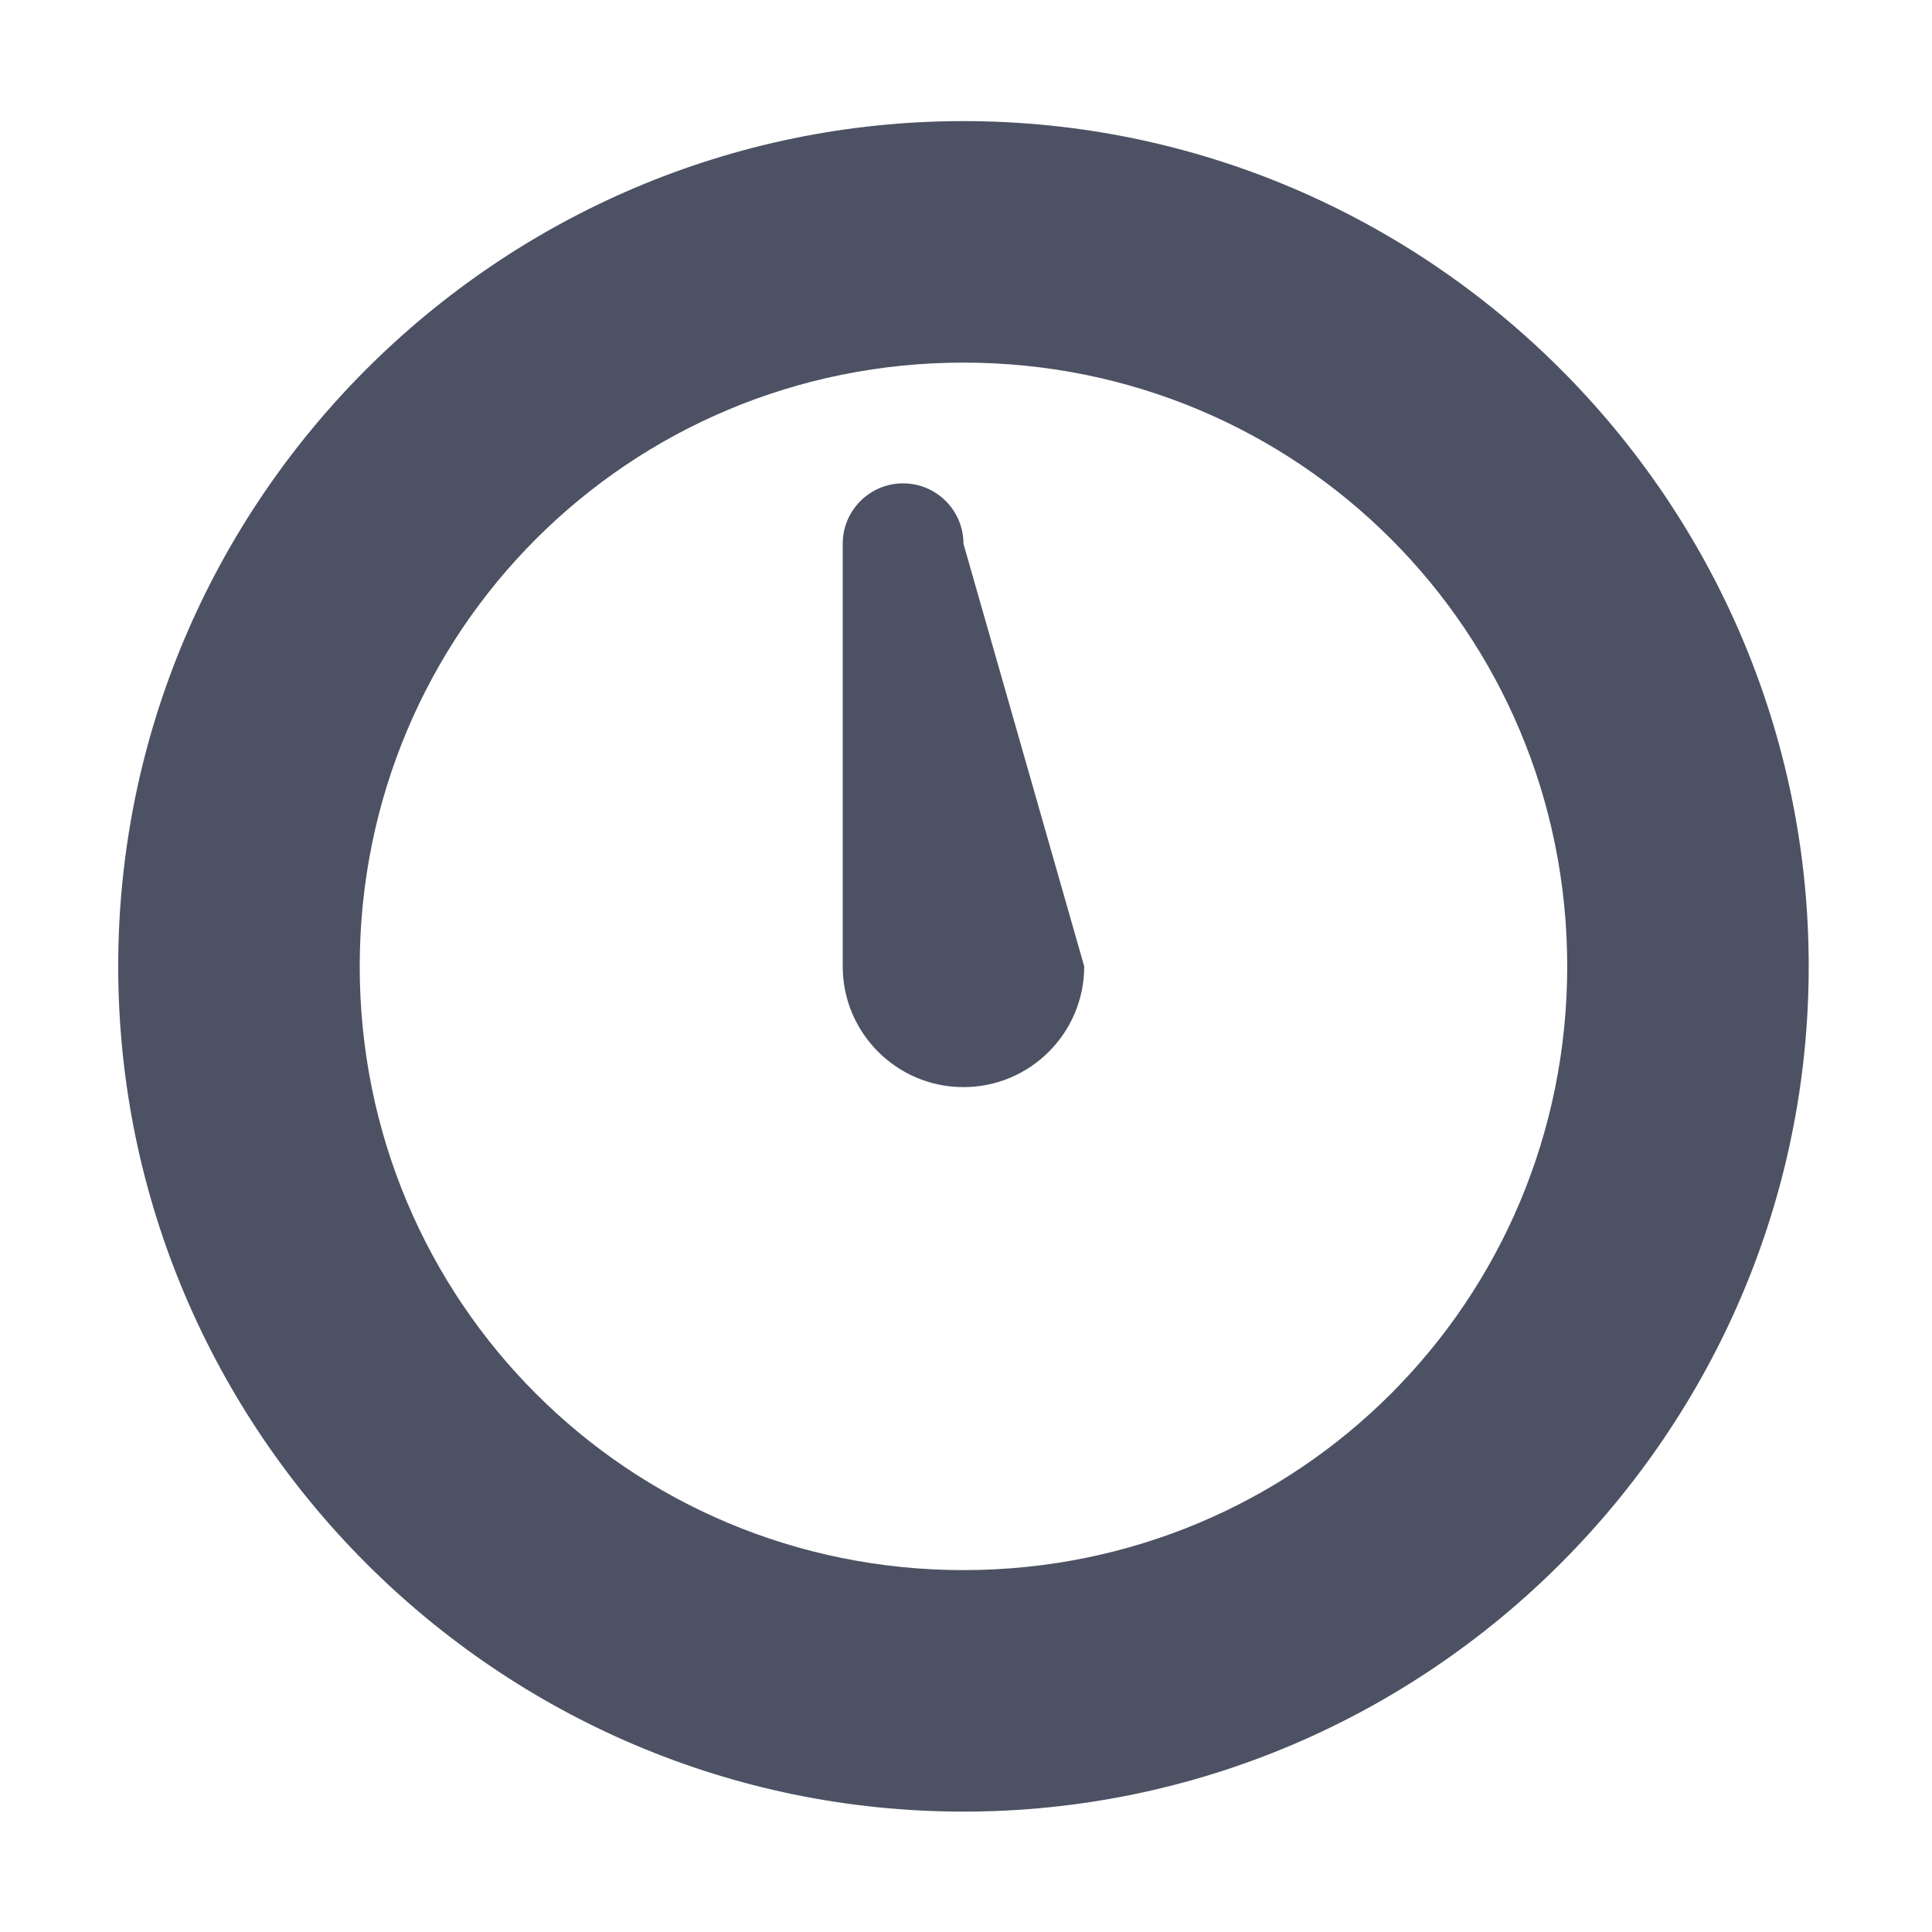 <?xml version='1.0' encoding='UTF-8' standalone='no'?>
<svg xmlns:cc='http://creativecommons.org/ns#' xmlns:dc='http://purl.org/dc/elements/1.1/' height='16' id='svg7384' xmlns:osb='http://www.openswatchbook.org/uri/2009/osb' xmlns:rdf='http://www.w3.org/1999/02/22-rdf-syntax-ns#' style='enable-background:new' xmlns:svg='http://www.w3.org/2000/svg' version='1.1' width='16' xmlns='http://www.w3.org/2000/svg'>
  <title id='title8473'>Pop Symbolic Icon Theme</title>
  <defs id='defs7386'>
    <linearGradient id='linearGradient6882' osb:paint='solid'>
      <stop id='stop6884' offset='0' style='stop-color:#555555;stop-opacity:1;'/>
    </linearGradient>
    <linearGradient id='linearGradient5606' osb:paint='solid'>
      <stop id='stop5608' offset='0' style='stop-color:#000000;stop-opacity:1;'/>
    </linearGradient>
    <filter id='filter7554' style='color-interpolation-filters:sRGB'>
      <feBlend id='feBlend7556' in2='BackgroundImage' mode='darken'/>
    </filter>
  </defs>
  <g id='layer9' style='display:inline' transform='translate(-325.021,375.003)'>
    
    <path d='m 333,-374 c -3.854,0 -7,3.146 -7,7 0,3.854 3.146,7 7,7 3.854,0 7,-3.146 7,-7 0,-3.854 -3.146,-7 -7,-7 z m 0,2 c 2.773,0 5,2.227 5,5 0,2.773 -2.227,5 -5,5 -2.773,0 -5,-2.227 -5,-5 0,-2.773 2.227,-5 5,-5 z' id='path3725' style='color:#000000;font-style:normal;font-variant:normal;font-weight:normal;font-stretch:normal;font-size:medium;line-height:normal;font-family:sans-serif;font-variant-ligatures:normal;font-variant-position:normal;font-variant-caps:normal;font-variant-numeric:normal;font-variant-alternates:normal;font-feature-settings:normal;text-indent:0;text-align:start;text-decoration:none;text-decoration-line:none;text-decoration-style:solid;text-decoration-color:#000000;letter-spacing:normal;word-spacing:normal;text-transform:none;writing-mode:lr-tb;direction:ltr;text-orientation:mixed;dominant-baseline:auto;baseline-shift:baseline;text-anchor:start;white-space:normal;shape-padding:0;clip-rule:nonzero;display:inline;overflow:visible;visibility:visible;opacity:1;isolation:auto;mix-blend-mode:normal;color-interpolation:sRGB;color-interpolation-filters:linearRGB;solid-color:#000000;solid-opacity:1;vector-effect:none;fill:#4c5263;fill-opacity:1;fill-rule:nonzero;stroke:none;stroke-width:2;stroke-linecap:round;stroke-linejoin:miter;stroke-miterlimit:4;stroke-dasharray:none;stroke-dashoffset:0;stroke-opacity:1;color-rendering:auto;image-rendering:auto;shape-rendering:auto;text-rendering:auto;enable-background:new'/>
    <path d='m 332.5,-371 c -0.276,0 -0.5,0.224 -0.5,0.5 v 3.5 c 0,0.552 0.448,1 1,1 0.552,0 1,-0.448 1,-1 l -1,-3.5 c 0,-0.276 -0.224,-0.5 -0.5,-0.5 z' id='path3742' style='fill:#4c5263;fill-opacity:1;stroke:none;stroke-width:1px;stroke-linecap:butt;stroke-linejoin:miter;stroke-opacity:1'/>
  </g>
  <g id='layer10' style='display:inline;filter:url(#filter7554)' transform='translate(-325.021,375.003)'/>
  <g id='layer1' style='display:inline' transform='translate(-84.021,-241.997)'/>
  <g id='layer14' style='display:inline' transform='translate(-325.021,375.003)'/>
  <g id='layer15' style='display:inline' transform='translate(-325.021,375.003)'/>
  <g id='g71291' style='display:inline' transform='translate(-325.021,375.003)'/>
  <g id='layer2' style='display:inline' transform='translate(-84.021,-91.997)'/>
  <g id='layer3' transform='translate(-84.021,-351.997)'/>
  <g id='layer12' style='display:inline' transform='translate(-325.021,375.003)'/>
</svg>

